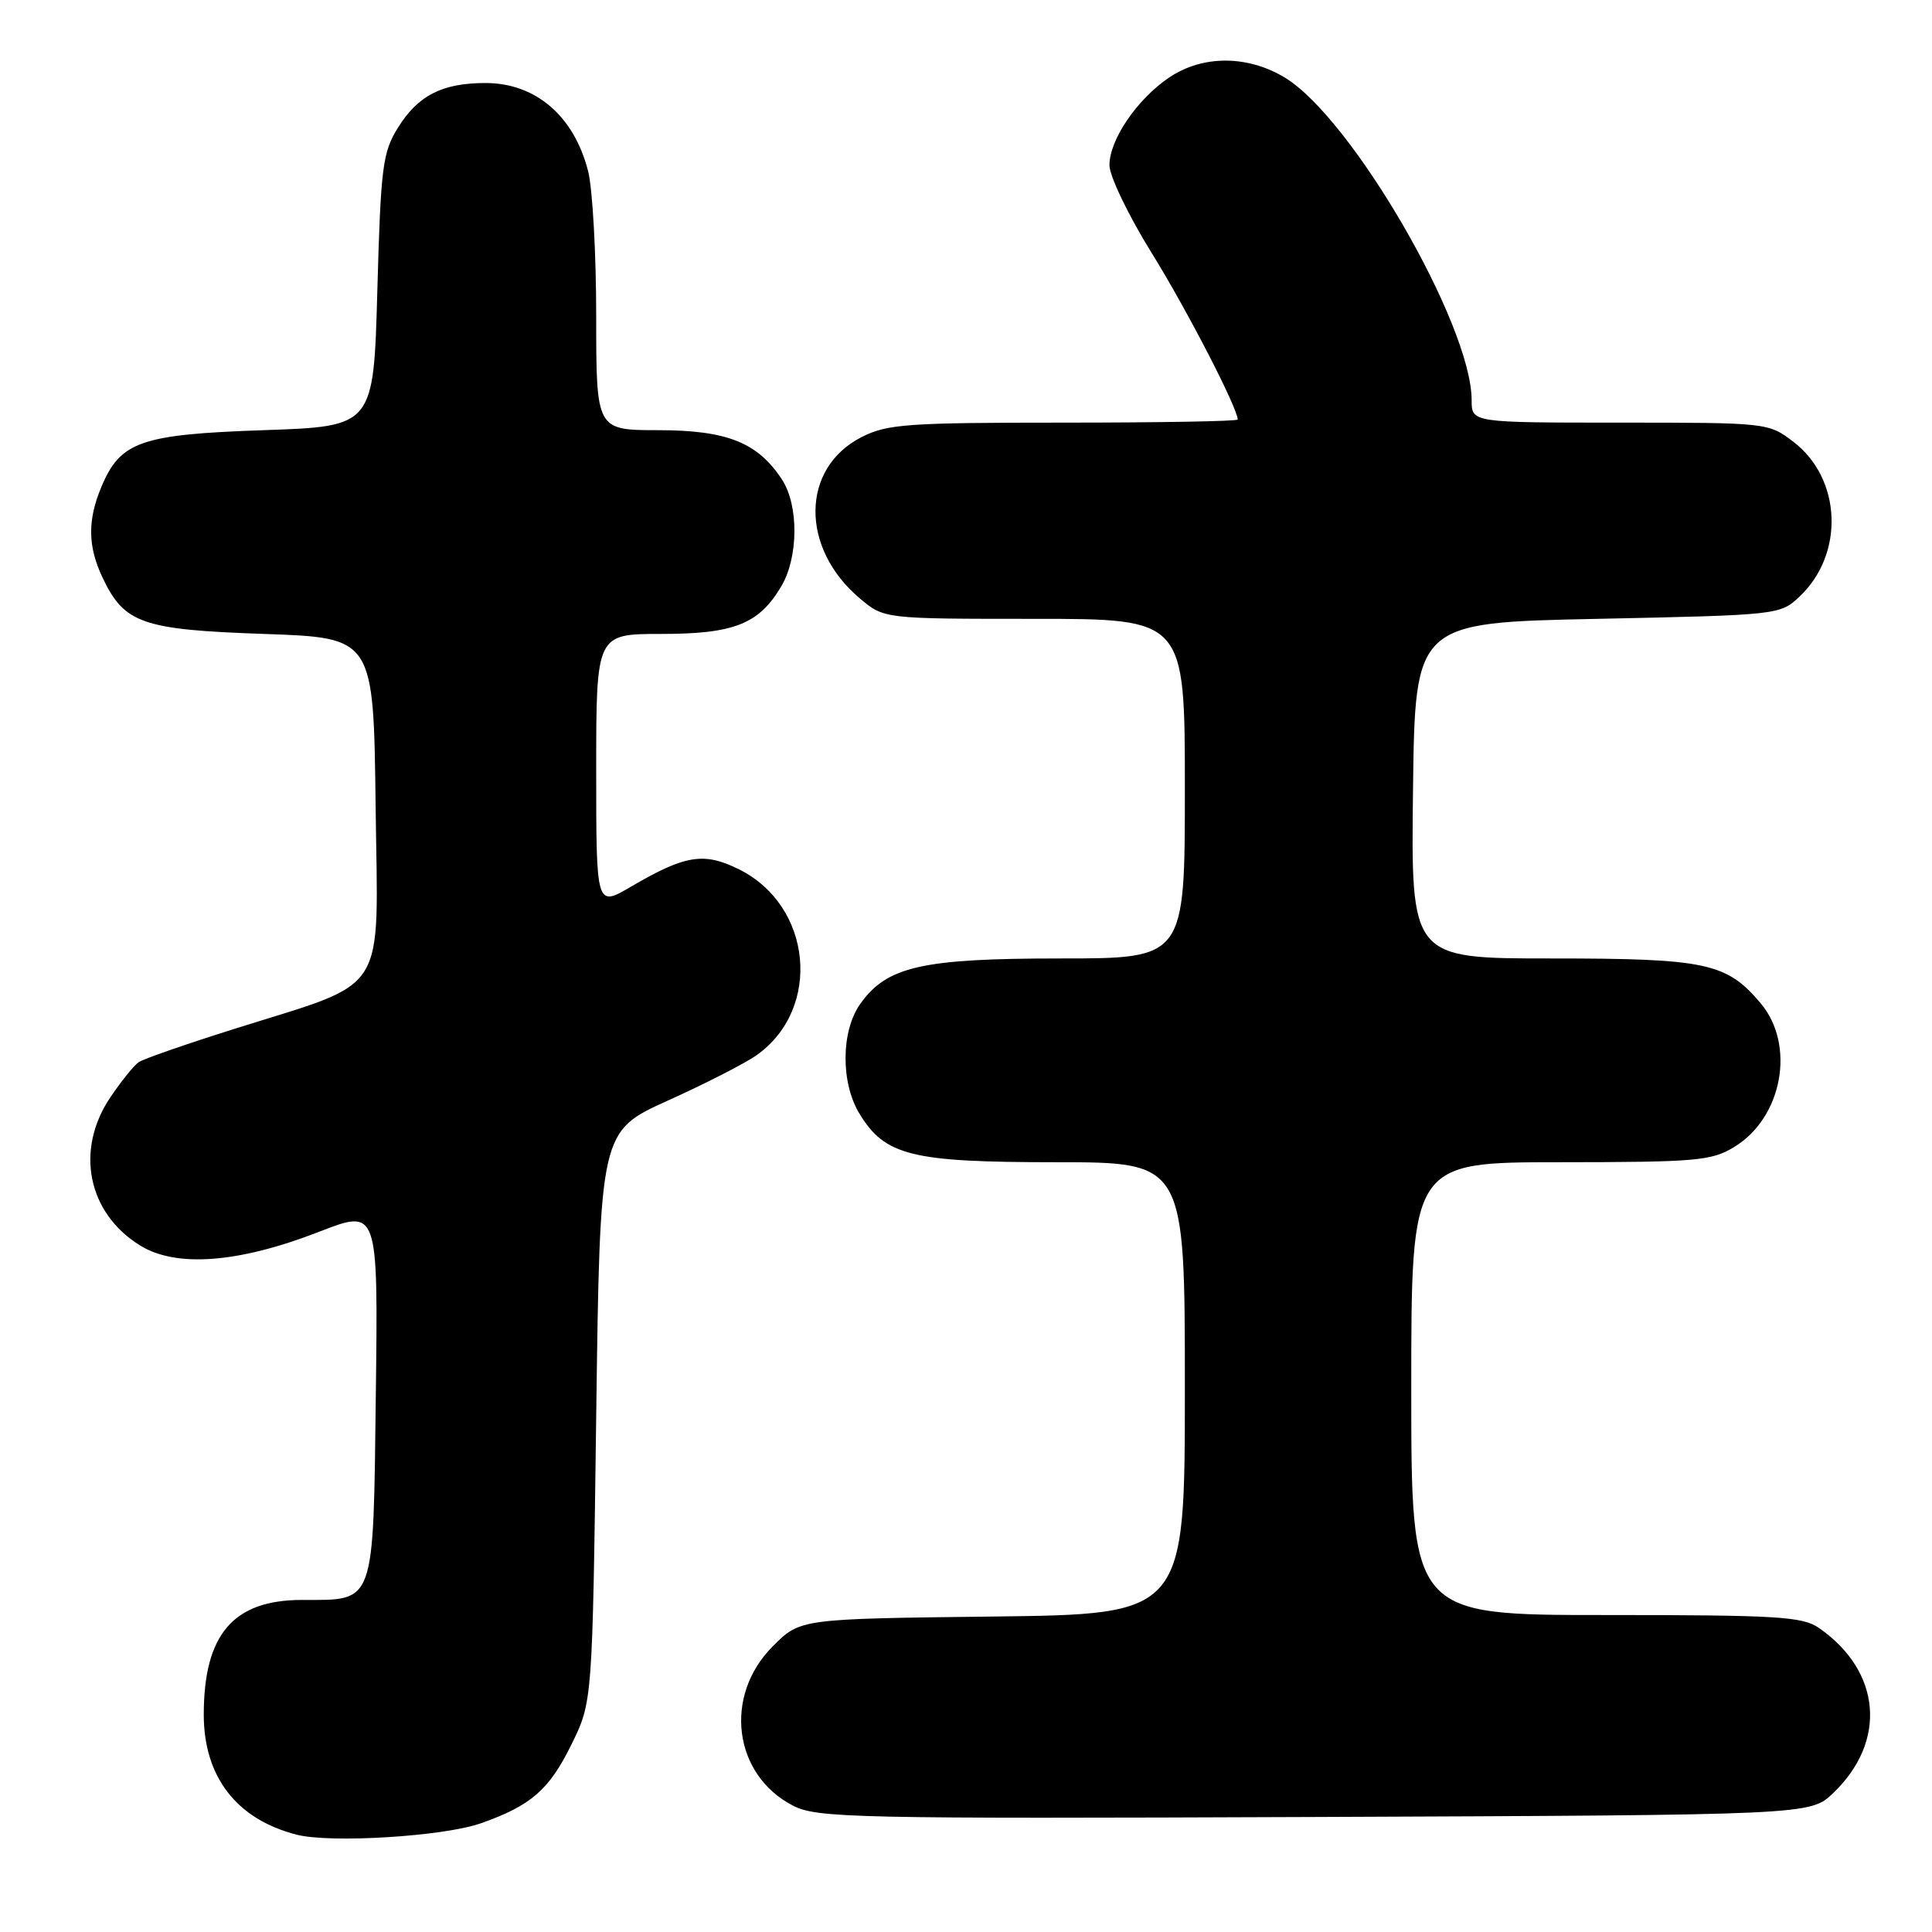 <?xml version="1.0" encoding="UTF-8" standalone="no"?>
<!DOCTYPE svg PUBLIC "-//W3C//DTD SVG 1.1//EN" "http://www.w3.org/Graphics/SVG/1.1/DTD/svg11.dtd" >
<svg xmlns="http://www.w3.org/2000/svg" xmlns:xlink="http://www.w3.org/1999/xlink" version="1.1" viewBox="0 0 256 256">
 <g >
 <path fill="currentColor"
d=" M 63.73 241.59 C 70.37 239.25 72.77 237.16 75.72 231.15 C 78.50 225.50 78.50 225.50 79.00 187.70 C 79.50 149.90 79.50 149.90 88.50 145.83 C 93.45 143.60 98.74 140.89 100.27 139.81 C 108.94 133.64 107.64 120.00 97.90 115.18 C 93.25 112.88 90.80 113.28 83.59 117.50 C 79.00 120.19 79.00 120.19 79.00 102.10 C 79.00 84.00 79.00 84.00 87.60 84.00 C 97.27 84.00 100.57 82.69 103.53 77.68 C 105.81 73.82 105.85 66.95 103.61 63.53 C 100.40 58.63 96.33 57.01 87.25 57.00 C 79.00 57.00 79.00 57.00 79.00 41.94 C 79.00 33.66 78.52 25.00 77.93 22.69 C 76.07 15.37 70.98 11.00 64.32 11.00 C 58.61 11.00 55.38 12.65 52.73 16.92 C 50.70 20.18 50.45 22.12 50.00 38.50 C 49.50 56.50 49.50 56.50 34.95 57.00 C 18.62 57.56 15.94 58.50 13.42 64.55 C 11.58 68.95 11.63 72.41 13.59 76.54 C 16.47 82.62 18.84 83.44 35.00 84.00 C 49.50 84.50 49.50 84.50 49.77 106.72 C 50.08 132.40 51.73 129.80 31.00 136.35 C 24.68 138.34 18.99 140.32 18.38 140.74 C 17.76 141.16 16.07 143.25 14.63 145.39 C 9.92 152.36 11.60 160.73 18.56 165.03 C 23.35 168.00 31.65 167.36 42.30 163.21 C 50.10 160.18 50.10 160.18 49.80 184.67 C 49.45 212.91 49.78 212.00 40.03 212.00 C 30.90 212.00 27.00 216.56 27.00 227.22 C 27.01 235.44 31.34 241.05 39.28 243.10 C 43.78 244.26 58.78 243.34 63.73 241.59 Z  M 242.91 237.59 C 250.08 230.72 249.28 221.46 241.03 215.72 C 238.85 214.20 235.53 214.00 212.78 214.00 C 187.00 214.00 187.00 214.00 187.00 184.00 C 187.00 154.00 187.00 154.00 206.75 154.00 C 224.80 153.99 226.79 153.82 229.81 151.97 C 236.19 148.08 237.95 138.48 233.30 132.94 C 228.78 127.58 226.09 127.00 205.51 127.00 C 186.96 127.00 186.96 127.00 187.23 104.75 C 187.50 82.50 187.50 82.50 211.67 82.00 C 235.60 81.50 235.87 81.48 238.44 79.06 C 244.43 73.42 244.04 63.42 237.62 58.53 C 234.34 56.02 234.14 56.00 214.66 56.00 C 195.00 56.00 195.00 56.00 195.00 53.03 C 195.00 43.05 179.15 15.67 170.26 10.29 C 165.31 7.29 159.36 7.28 154.92 10.27 C 150.66 13.15 147.00 18.52 147.01 21.90 C 147.01 23.33 149.52 28.55 152.59 33.50 C 157.25 41.00 164.00 54.08 164.00 55.59 C 164.00 55.82 153.63 56.00 140.96 56.00 C 120.21 56.00 117.55 56.19 114.16 57.92 C 106.11 62.02 106.00 72.62 113.94 79.30 C 117.15 82.00 117.15 82.00 137.08 82.00 C 157.00 82.00 157.00 82.00 157.00 104.50 C 157.00 127.00 157.00 127.00 140.52 127.00 C 122.16 127.00 117.52 128.05 113.99 133.02 C 111.43 136.62 111.38 143.47 113.89 147.58 C 117.28 153.14 120.77 154.00 139.90 154.00 C 157.00 154.00 157.00 154.00 157.00 183.95 C 157.00 213.90 157.00 213.90 131.51 214.20 C 106.03 214.50 106.03 214.50 102.41 218.13 C 95.83 224.70 97.16 235.18 105.08 239.26 C 108.26 240.90 113.14 241.00 174.18 240.76 C 239.87 240.50 239.87 240.50 242.91 237.59 Z "/>
</g>
</svg>